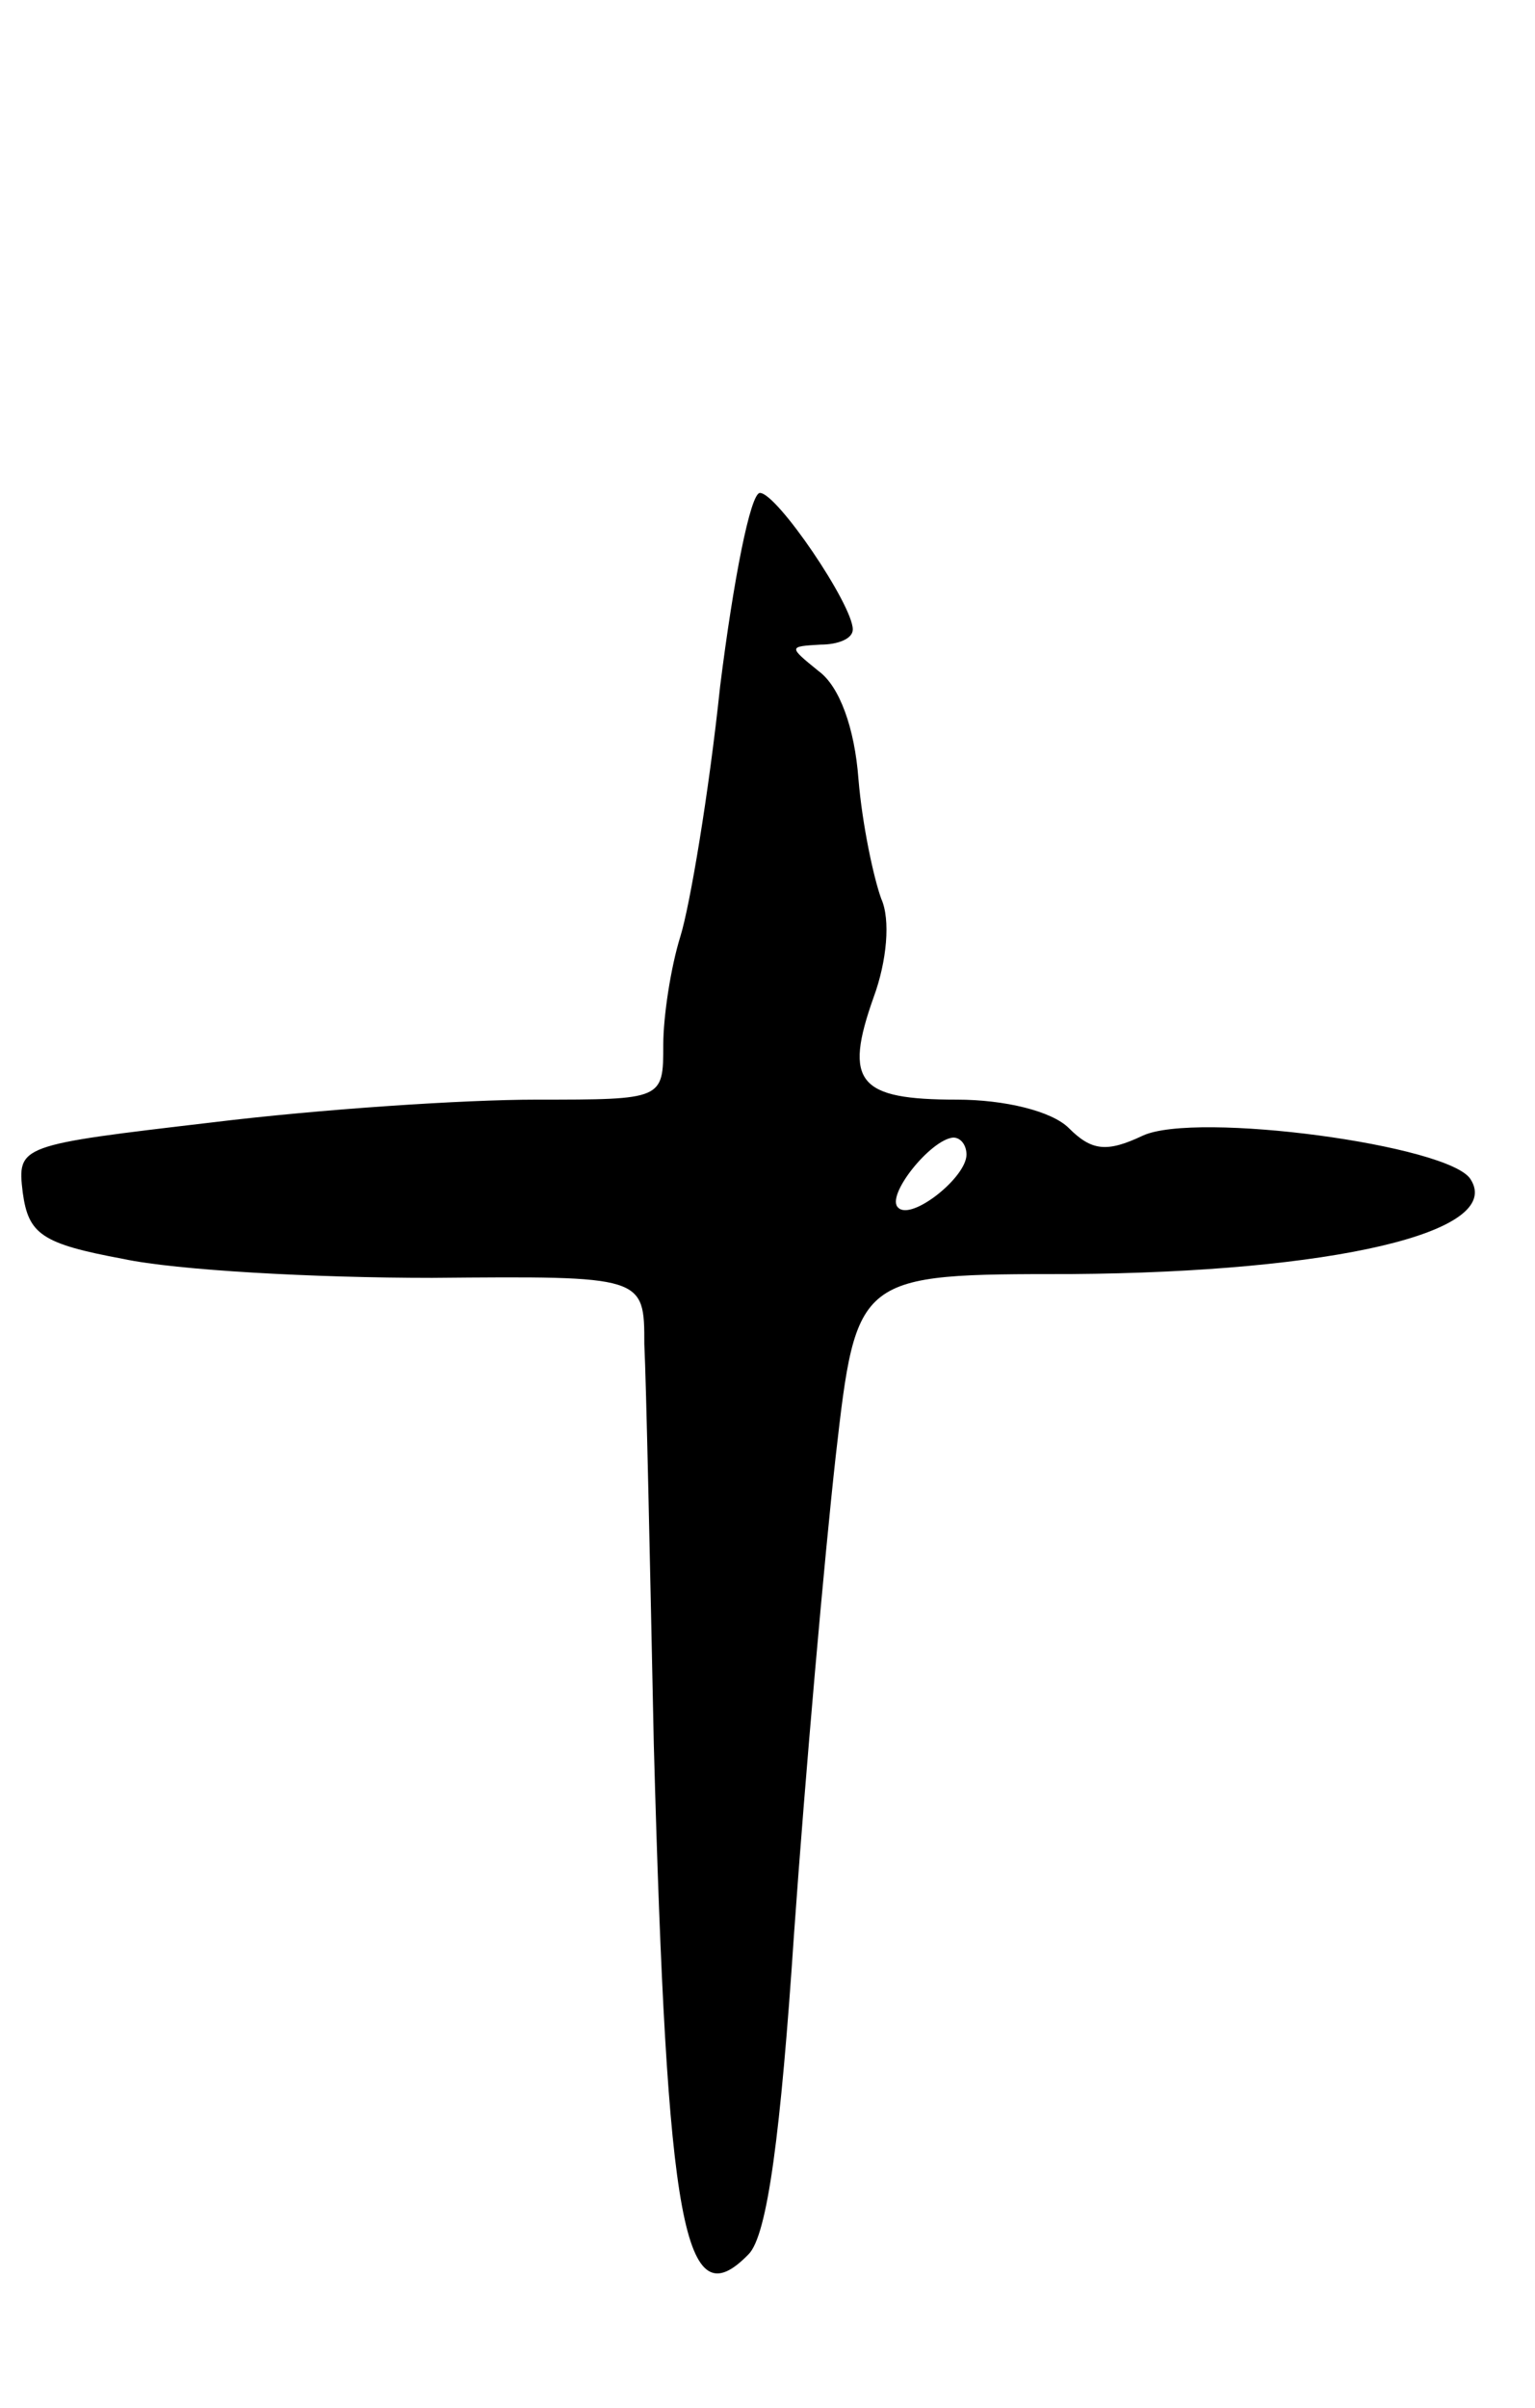 <svg version="1.0" xmlns="http://www.w3.org/2000/svg"
 width="81pt" height="127pt" viewBox="0 0 81 127"
 preserveAspectRatio="xMidYMid meet">
<g transform="translate(0,127) scale(0.1,-0.1)"
fill="#000000" stroke="none">
<path d="M380 908 c-6 -57 -16 -116 -21 -132 -5 -16 -9 -42 -9 -57 0 -29 0
-29 -67 -29 -38 0 -114 -5 -171 -12 -102 -12 -103 -12 -100 -37 3 -22 10 -27
53 -35 28 -6 101 -10 163 -10 112 1 112 1 112 -35 1 -20 3 -115 5 -211 7 -256
16 -304 50 -269 10 10 17 64 24 169 6 85 16 198 22 252 11 96 11 96 124 96
138 1 229 22 211 50 -11 18 -145 36 -173 23 -19 -9 -27 -8 -39 4 -9 9 -34 15
-59 15 -52 0 -60 9 -44 54 7 19 9 41 4 52 -4 11 -10 39 -12 63 -2 27 -10 49
-21 57 -16 13 -16 13 1 14 9 0 17 3 17 8 0 13 -40 72 -49 72 -5 0 -14 -46 -21
-102z m130 -247 c0 -12 -29 -35 -36 -28 -7 6 17 36 29 37 4 0 7 -4 7 -9z"/>
</g>
</svg>
